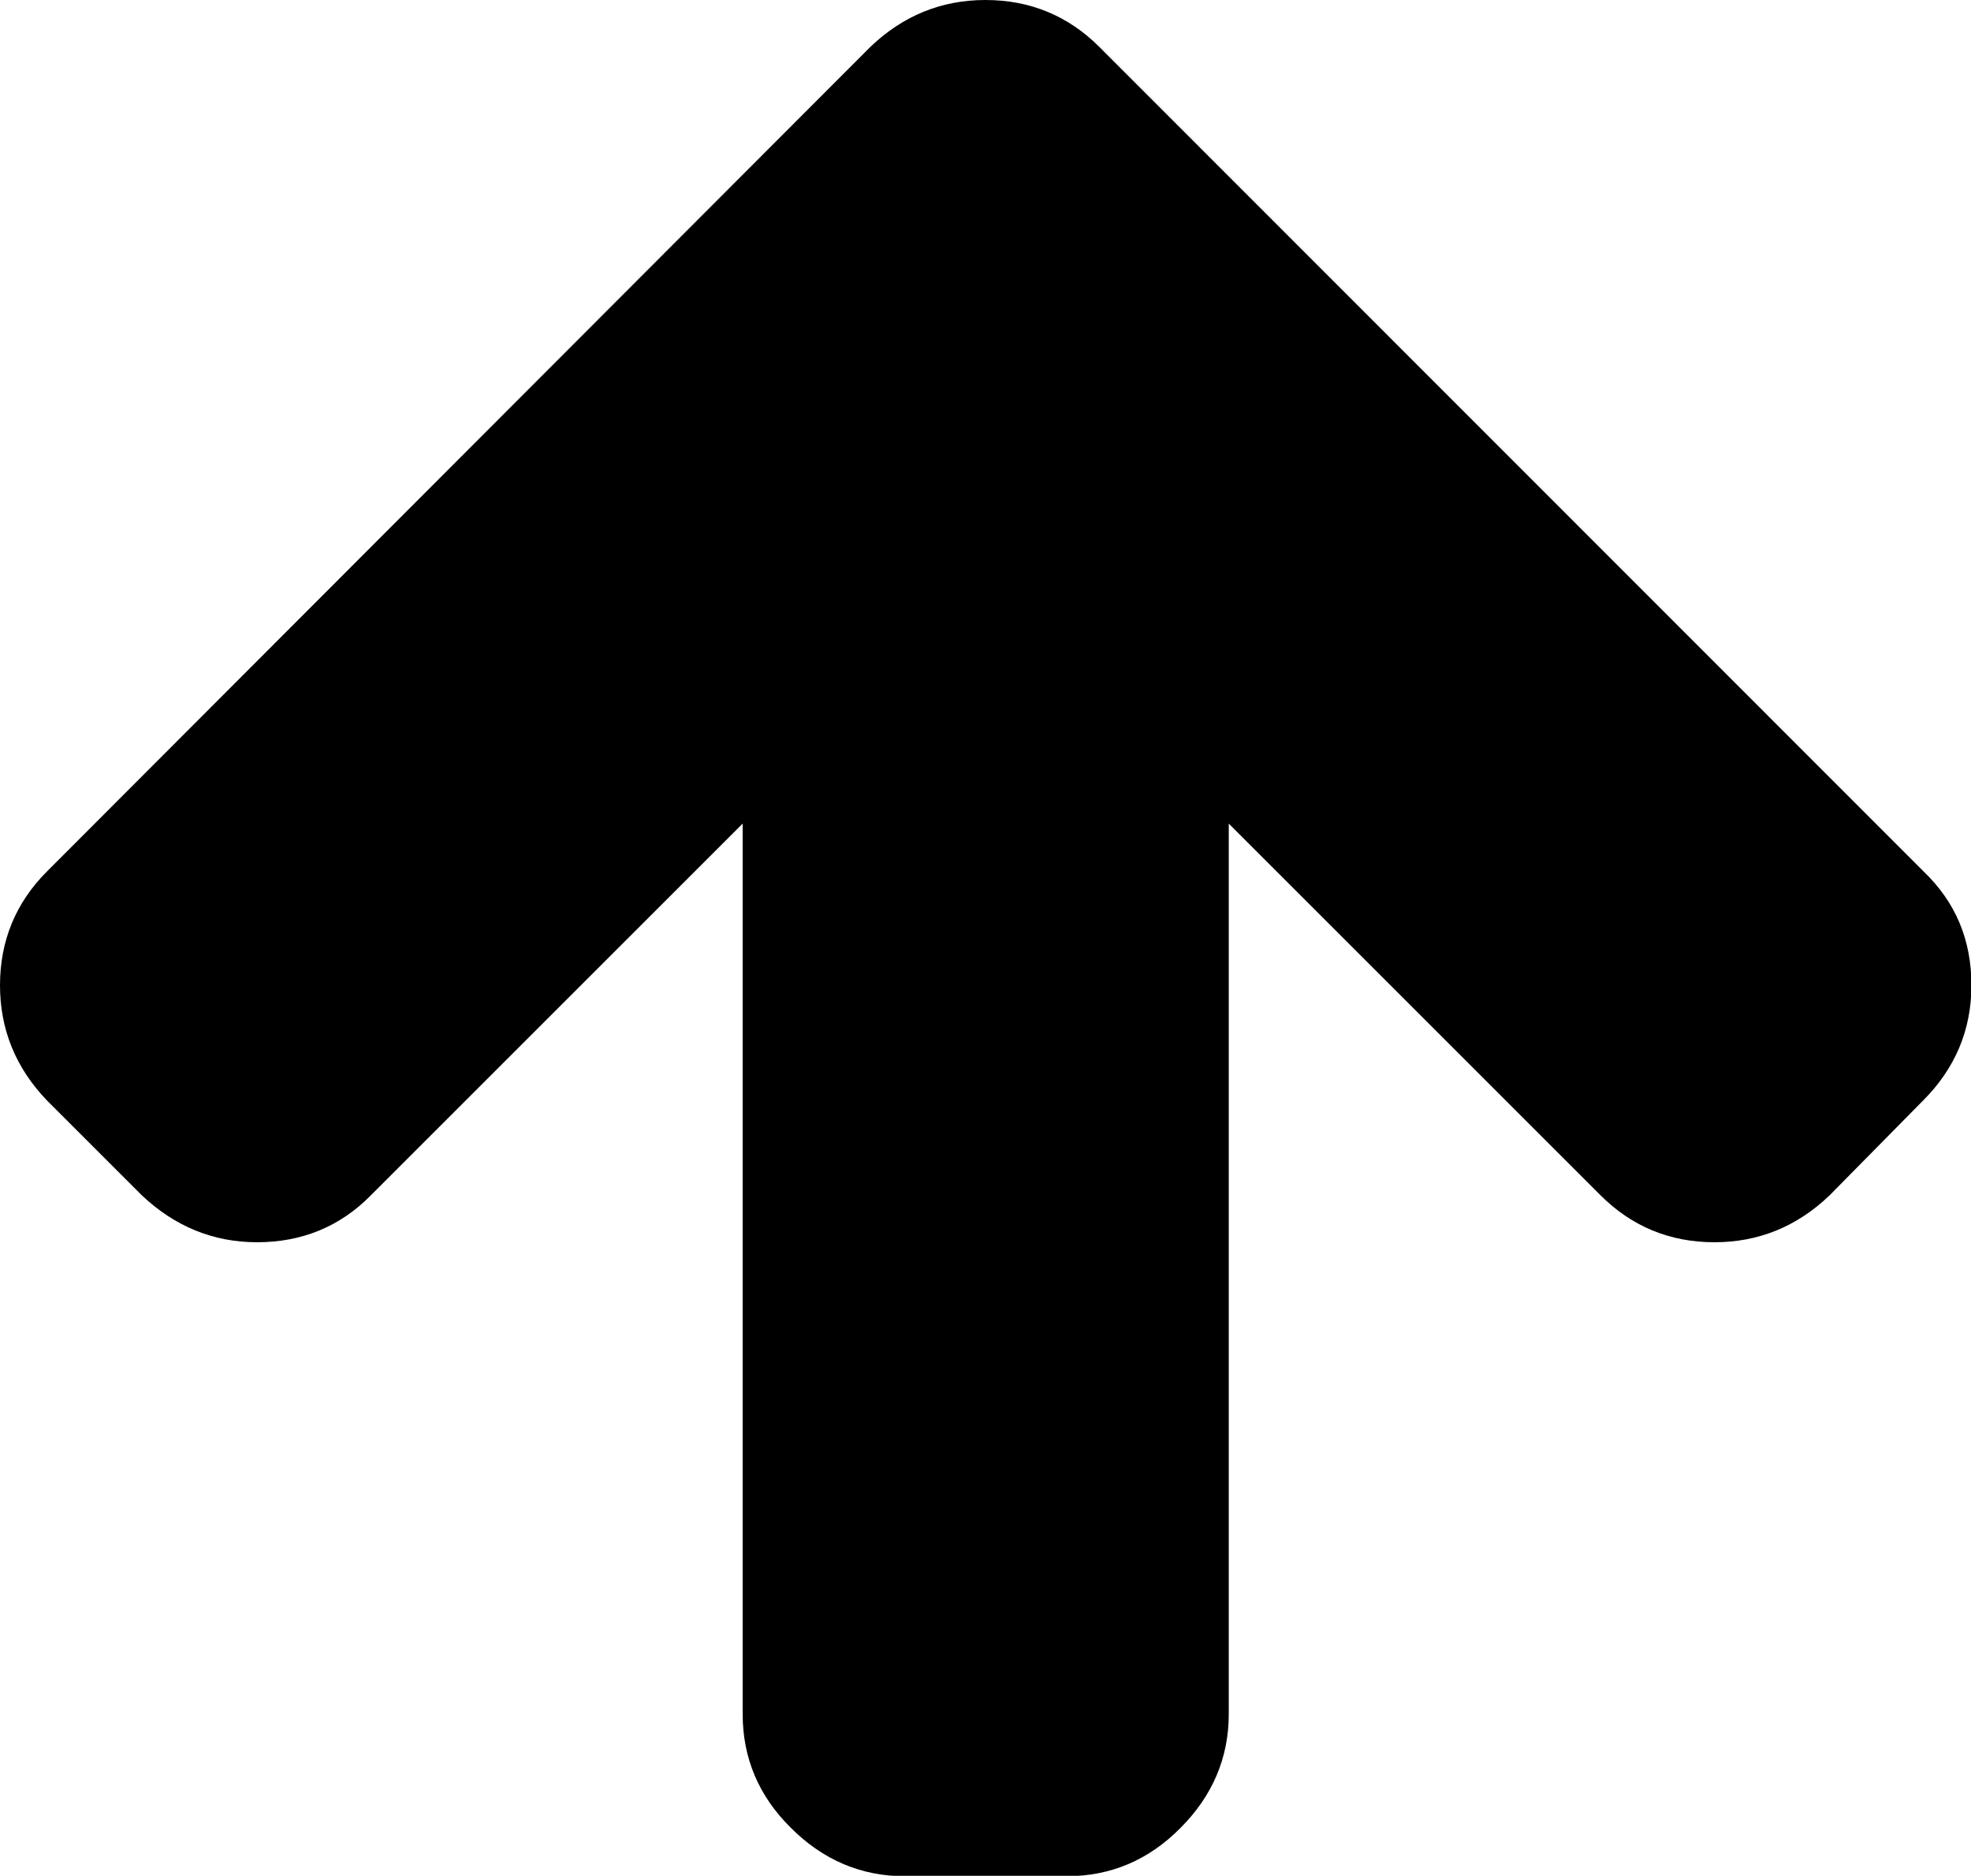 <?xml version="1.0" encoding="utf-8"?>
<!-- Generator: Adobe Illustrator 19.2.0, SVG Export Plug-In . SVG Version: 6.00 Build 0)  -->
<svg version="1.1" id="Capa_1" xmlns="http://www.w3.org/2000/svg" xmlns:xlink="http://www.w3.org/1999/xlink" x="0px" y="0px"
	 viewBox="0 0 444.8 423.4" style="enable-background:new 0 0 444.8 423.4;" xml:space="preserve">
<g>
	<path d="M10.6,248.4L32,269.8c7.4,7,16.1,10.6,26,10.6c10.1,0,18.7-3.5,25.7-10.6l83.9-83.9v201c0,9.9,3.6,18.5,10.9,25.7
		c7.2,7.2,15.8,10.9,25.7,10.9h36.5c9.9,0,18.5-3.6,25.7-10.9c7.2-7.2,10.9-15.8,10.9-25.7v-201l83.9,83.9c7,7,15.6,10.6,25.7,10.6
		c9.9,0,18.6-3.5,26-10.6l21.1-21.4c7.2-7.2,10.9-15.9,10.9-26c0-10.3-3.6-18.8-10.8-25.7L248.1,10.6c-7-7-15.6-10.6-25.7-10.6
		c-9.9,0-18.6,3.5-26,10.6L10.6,196.7c-7,7-10.6,15.6-10.6,25.7C0,232.3,3.5,241,10.6,248.4z"/>
</g>
</svg>
